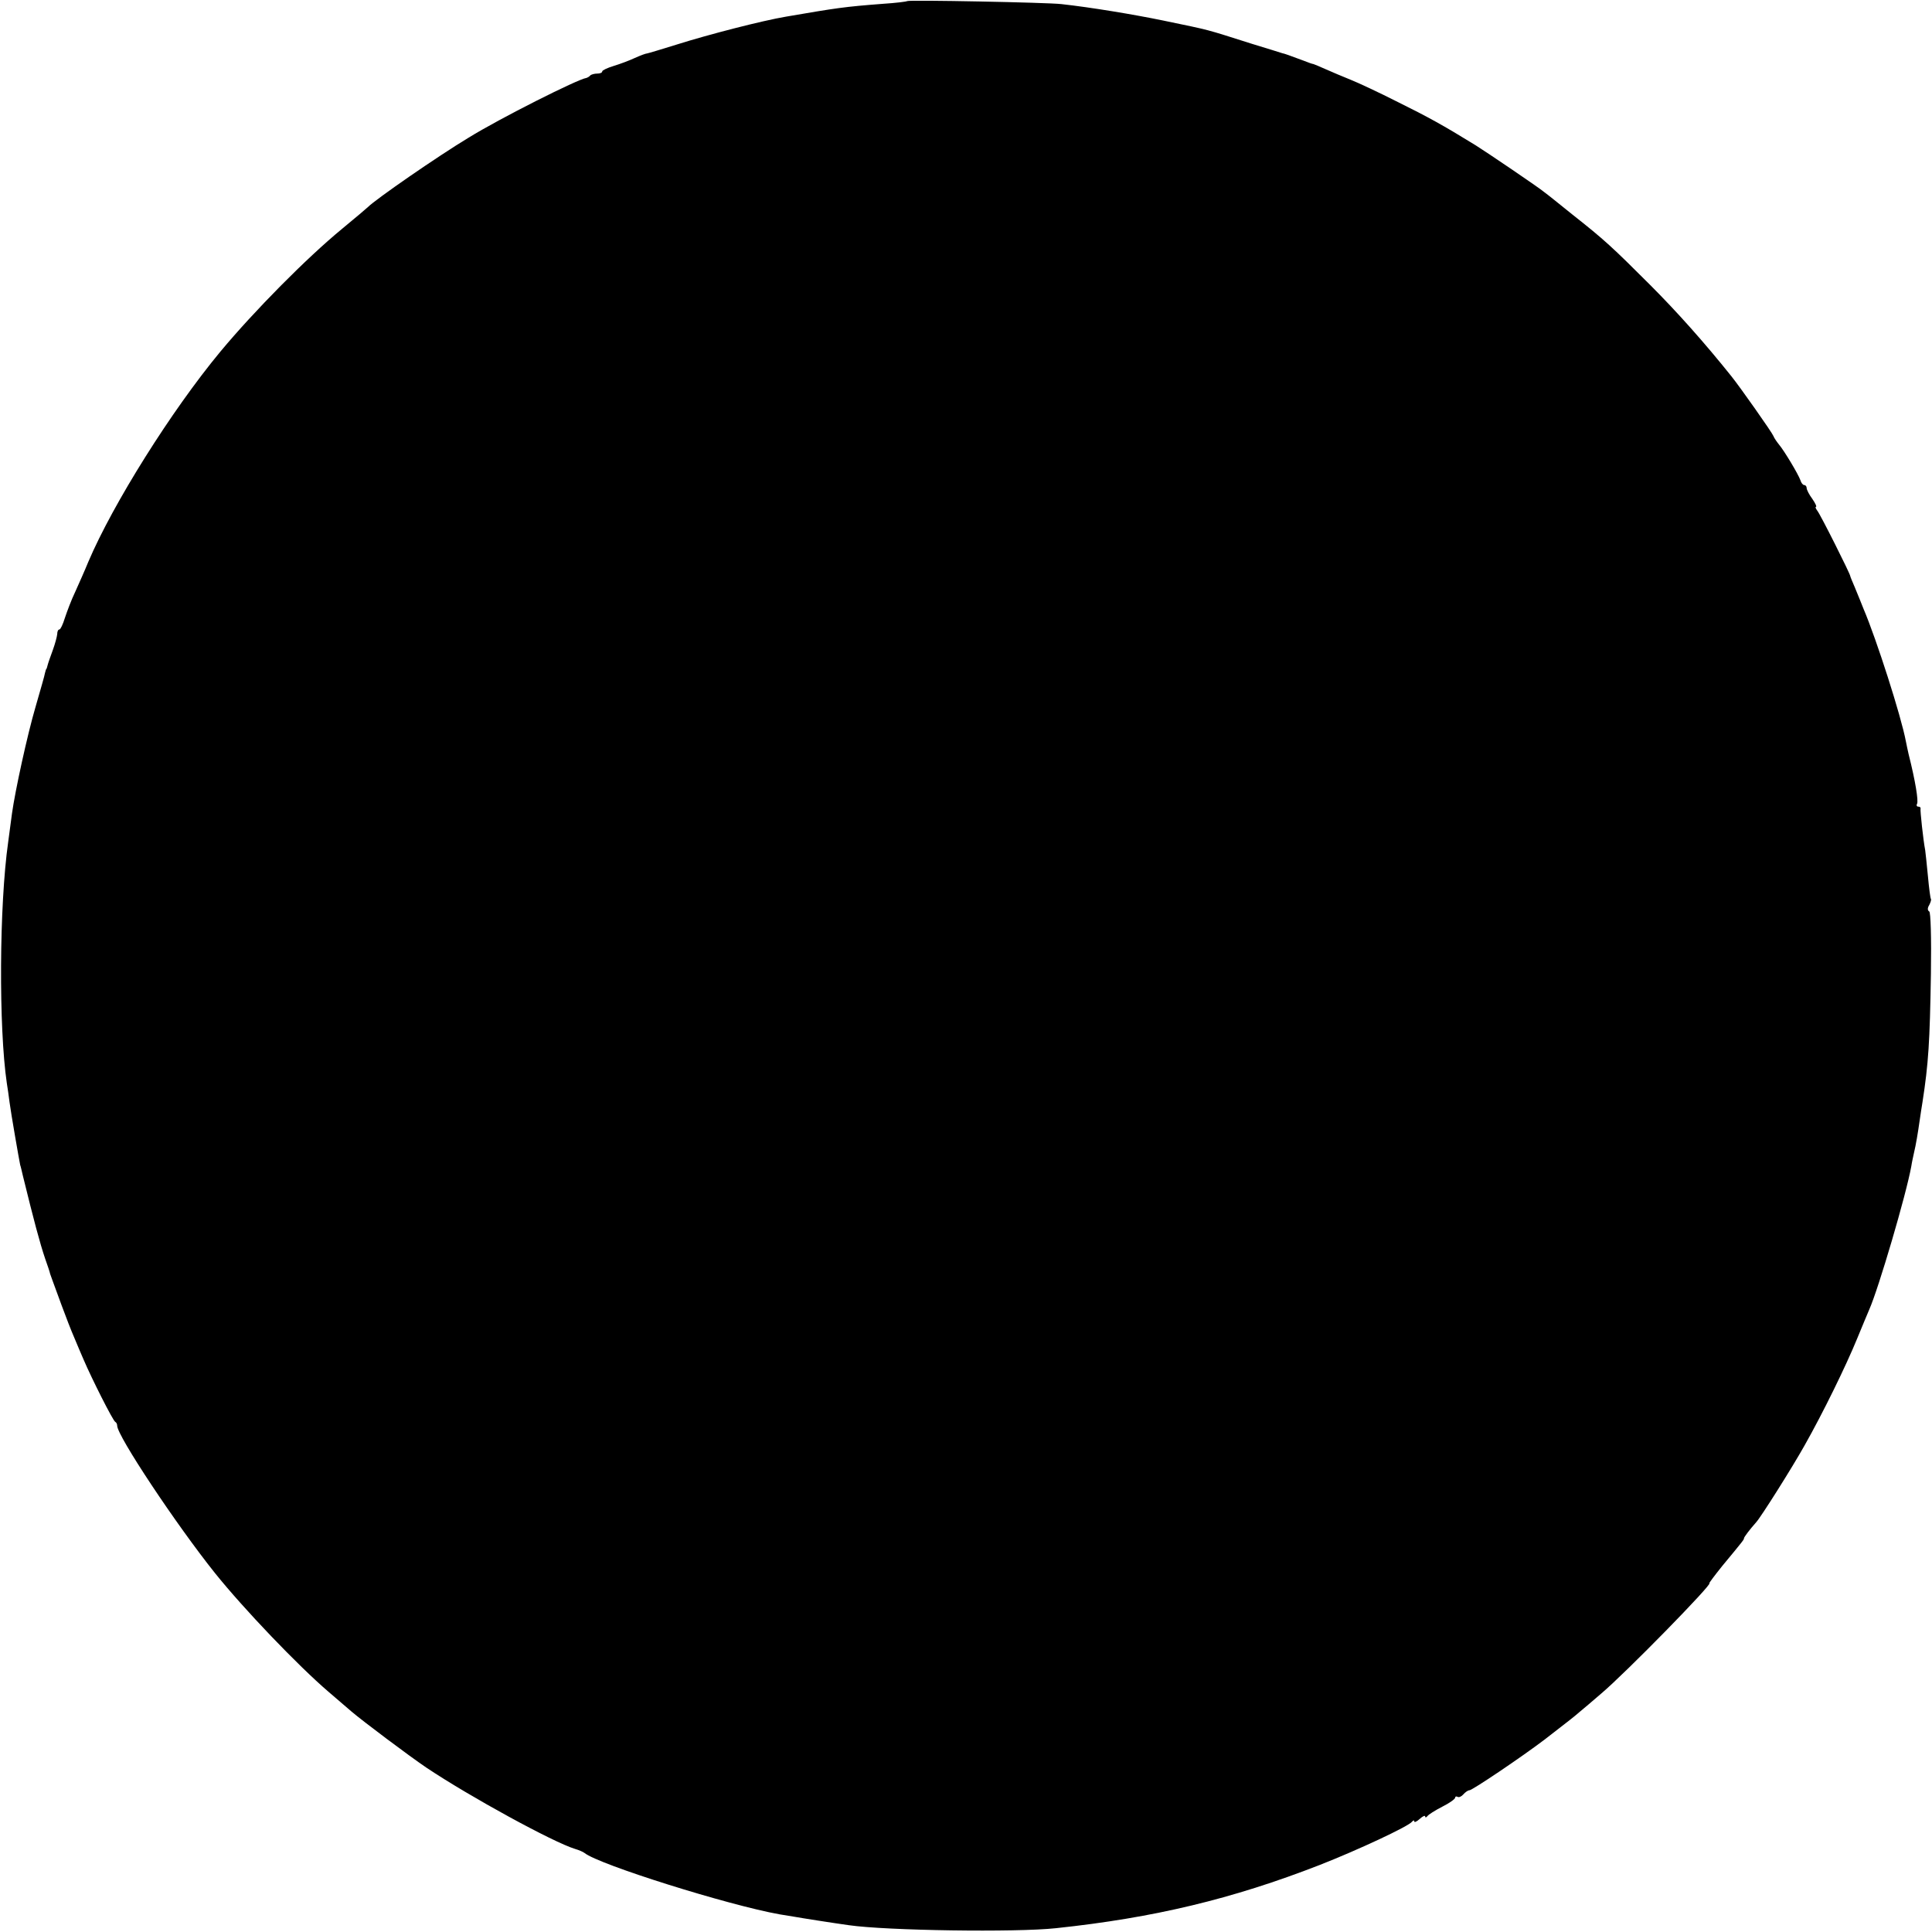 <?xml version="1.0" standalone="no"?>
<!DOCTYPE svg PUBLIC "-//W3C//DTD SVG 20010904//EN"
 "http://www.w3.org/TR/2001/REC-SVG-20010904/DTD/svg10.dtd">
<svg version="1.0" xmlns="http://www.w3.org/2000/svg"
 width="709pt" height="709pt" viewBox="0 0 709 709"
 preserveAspectRatio="xMidYMid meet">
<g transform="translate(0,709) scale(0.1,-0.1)"
fill="#000000" stroke="none">
<path d="M3329 7086 c-2 -2 -42 -7 -89 -10 -143 -11 -168 -15 -355 -47 -89
-15 -286 -66 -400 -102 -55 -17 -104 -32 -110 -33 -5 0 -26 -8 -46 -17 -19 -9
-54 -22 -77 -29 -23 -7 -42 -16 -42 -20 0 -5 -8 -8 -18 -8 -10 0 -22 -3 -26
-7 -4 -5 -11 -8 -14 -9 -31 -4 -317 -148 -432 -219 -116 -70 -341 -226 -370
-255 -3 -3 -45 -39 -95 -80 -130 -107 -322 -301 -446 -450 -180 -217 -395
-560 -485 -772 -13 -32 -35 -81 -48 -110 -14 -29 -30 -72 -38 -96 -7 -23 -16
-42 -20 -42 -5 0 -8 -8 -8 -17 -1 -10 -8 -36 -16 -58 -8 -22 -17 -47 -19 -55
-2 -8 -4 -15 -5 -15 -1 0 -3 -7 -5 -15 -1 -8 -17 -63 -34 -122 -31 -105 -76
-313 -87 -393 -3 -22 -9 -69 -14 -105 -33 -233 -35 -681 -5 -885 3 -16 7 -48
10 -70 5 -39 35 -211 39 -230 2 -5 6 -23 10 -40 40 -163 62 -246 82 -305 9
-25 17 -49 18 -55 2 -5 6 -17 9 -25 3 -8 18 -49 33 -90 15 -41 36 -95 47 -120
10 -25 26 -61 34 -80 29 -68 108 -225 116 -228 4 -2 7 -8 7 -14 0 -37 216
-362 359 -541 106 -132 304 -339 416 -435 33 -28 71 -61 85 -73 41 -35 210
-162 275 -206 160 -107 466 -274 545 -298 14 -4 30 -11 35 -15 54 -43 526
-191 715 -225 19 -3 44 -7 55 -9 21 -4 149 -24 200 -31 138 -20 613 -27 760
-11 359 38 647 107 968 232 138 54 327 142 339 159 4 5 8 6 8 1 0 -5 9 -1 20
9 11 10 20 14 20 9 0 -5 4 -4 8 1 4 6 28 21 55 35 26 13 47 28 47 33 0 4 4 6
9 3 5 -3 14 1 21 9 7 8 17 15 22 15 11 0 193 123 276 186 97 75 106 82 128
101 12 10 48 40 80 68 89 75 412 405 397 405 -2 0 19 28 47 63 78 94 80 97 80
102 0 4 21 32 45 59 18 20 131 199 177 281 68 120 153 294 193 392 20 48 40
97 45 108 34 77 135 420 154 525 2 14 7 36 10 50 7 29 14 71 21 120 3 19 7 49
10 65 22 142 27 221 31 472 2 135 -1 225 -6 228 -7 4 -7 13 0 24 5 10 8 20 6
22 -2 2 -7 40 -11 84 -4 44 -9 87 -10 95 -7 36 -19 146 -17 153 1 4 -3 7 -9 7
-5 0 -7 5 -4 10 6 10 -6 84 -31 183 -3 12 -7 33 -10 47 -17 91 -108 375 -155
485 -7 17 -13 32 -14 35 -1 3 -9 22 -18 44 -9 21 -17 40 -17 42 0 8 -110 227
-121 240 -6 8 -8 14 -5 14 4 0 -2 13 -13 29 -12 16 -21 34 -21 40 0 6 -4 11
-9 11 -5 0 -11 8 -14 18 -8 22 -58 106 -78 130 -8 10 -18 24 -21 32 -5 13
-122 179 -154 219 -100 125 -201 238 -299 336 -137 137 -167 165 -285 258 -47
38 -93 75 -103 82 -17 15 -215 149 -252 172 -120 74 -175 104 -284 158 -69 35
-148 72 -176 83 -27 11 -68 28 -90 38 -22 10 -42 18 -45 19 -3 0 -18 5 -35 12
-54 20 -70 26 -80 28 -5 2 -55 17 -110 34 -177 56 -145 48 -328 86 -107 22
-263 48 -372 60 -50 6 -561 16 -566 11z"/>
</g>
</svg>
